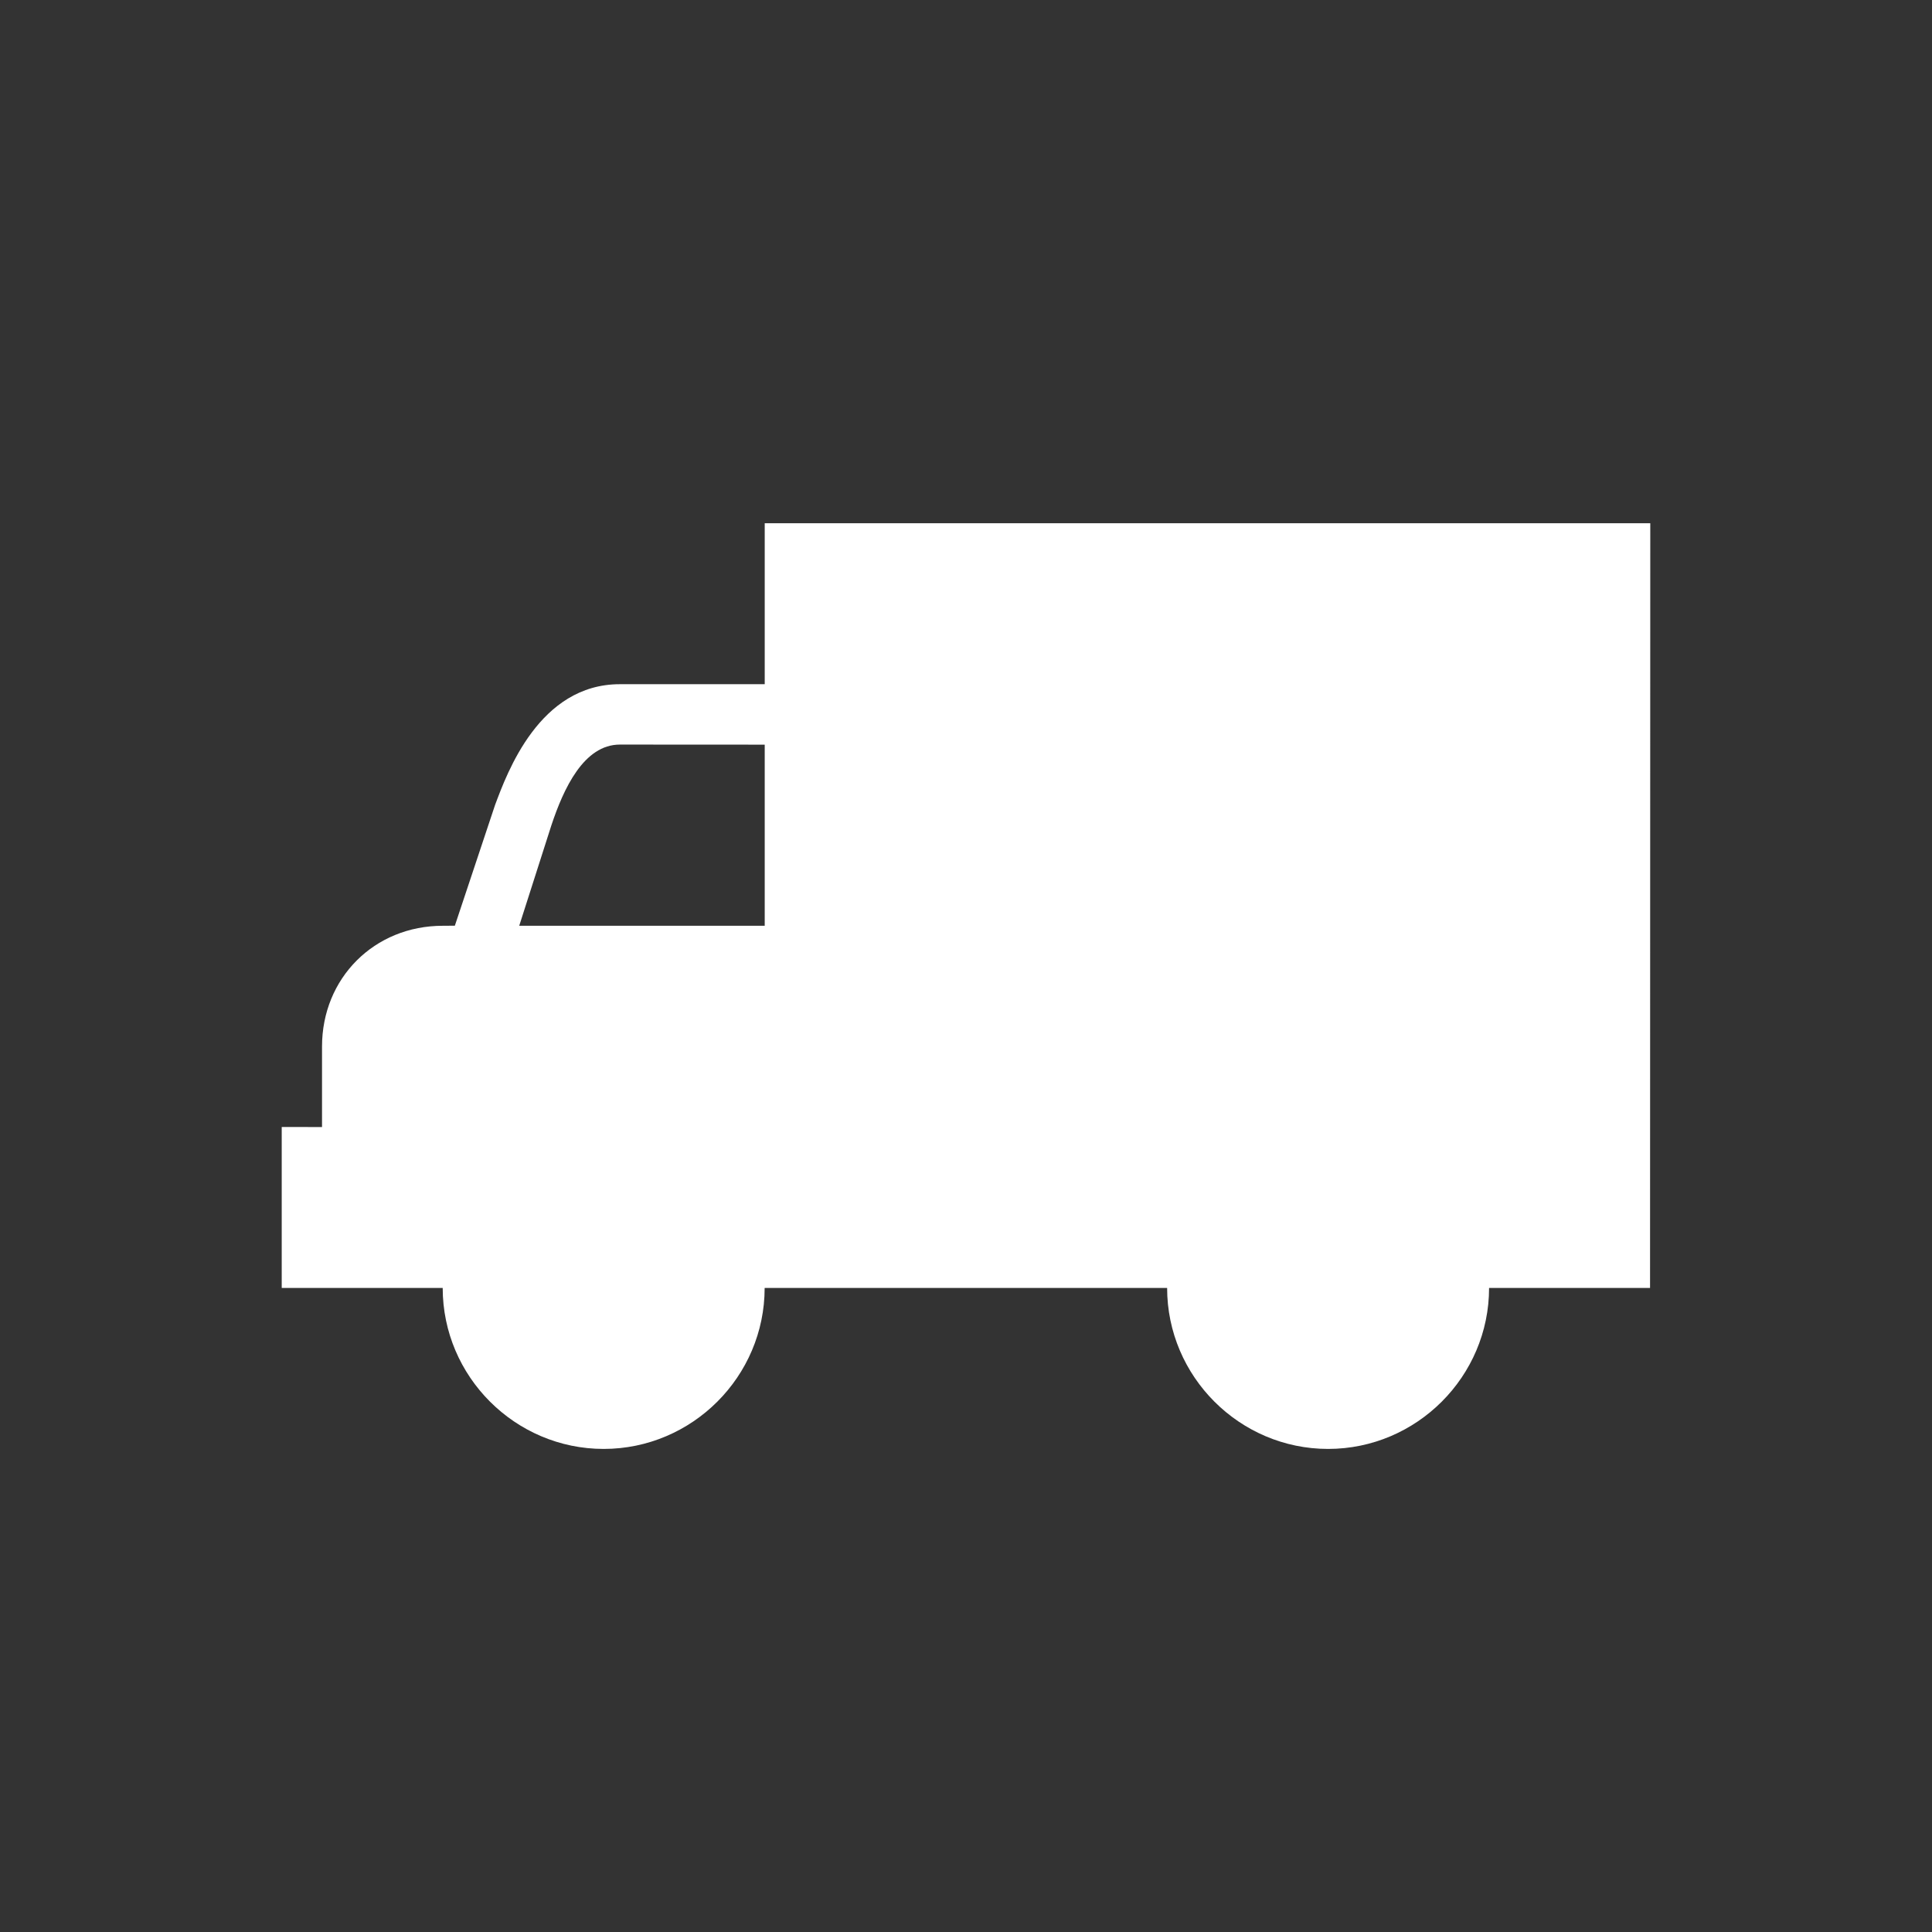 <?xml version="1.0" encoding="UTF-8"?>
<svg fill="#FFFFFF" width="100pt" height="100pt" version="1.1" viewBox="0 0 100 100" xmlns="http://www.w3.org/2000/svg">
 <rect x="0" y="0" width="100" height="100" fill="#333333" stroke="none"/>
 <path d="m39.582 27.082v8.332h-7.5c-4.168 0-5.832 4.582-6.457 6.25l-2.082 6.25-0.625 0.004c-3.543 0-6.25 2.707-6.25 6.25v4.168l-2.086-0.004v8.332h8.332c0 4.582 3.75 8.332 8.332 8.332 4.582 0 8.332-3.75 8.332-8.332h20.832c0 4.582 3.75 8.332 8.332 8.332 4.582 0 8.332-3.75 8.332-8.332h8.332l0.012-39.582zm-11.039 15.625c0.625-1.875 1.668-4.168 3.543-4.168l7.496 0.004v9.375h-12.707z" fill-rule="evenodd"/>
</svg>
